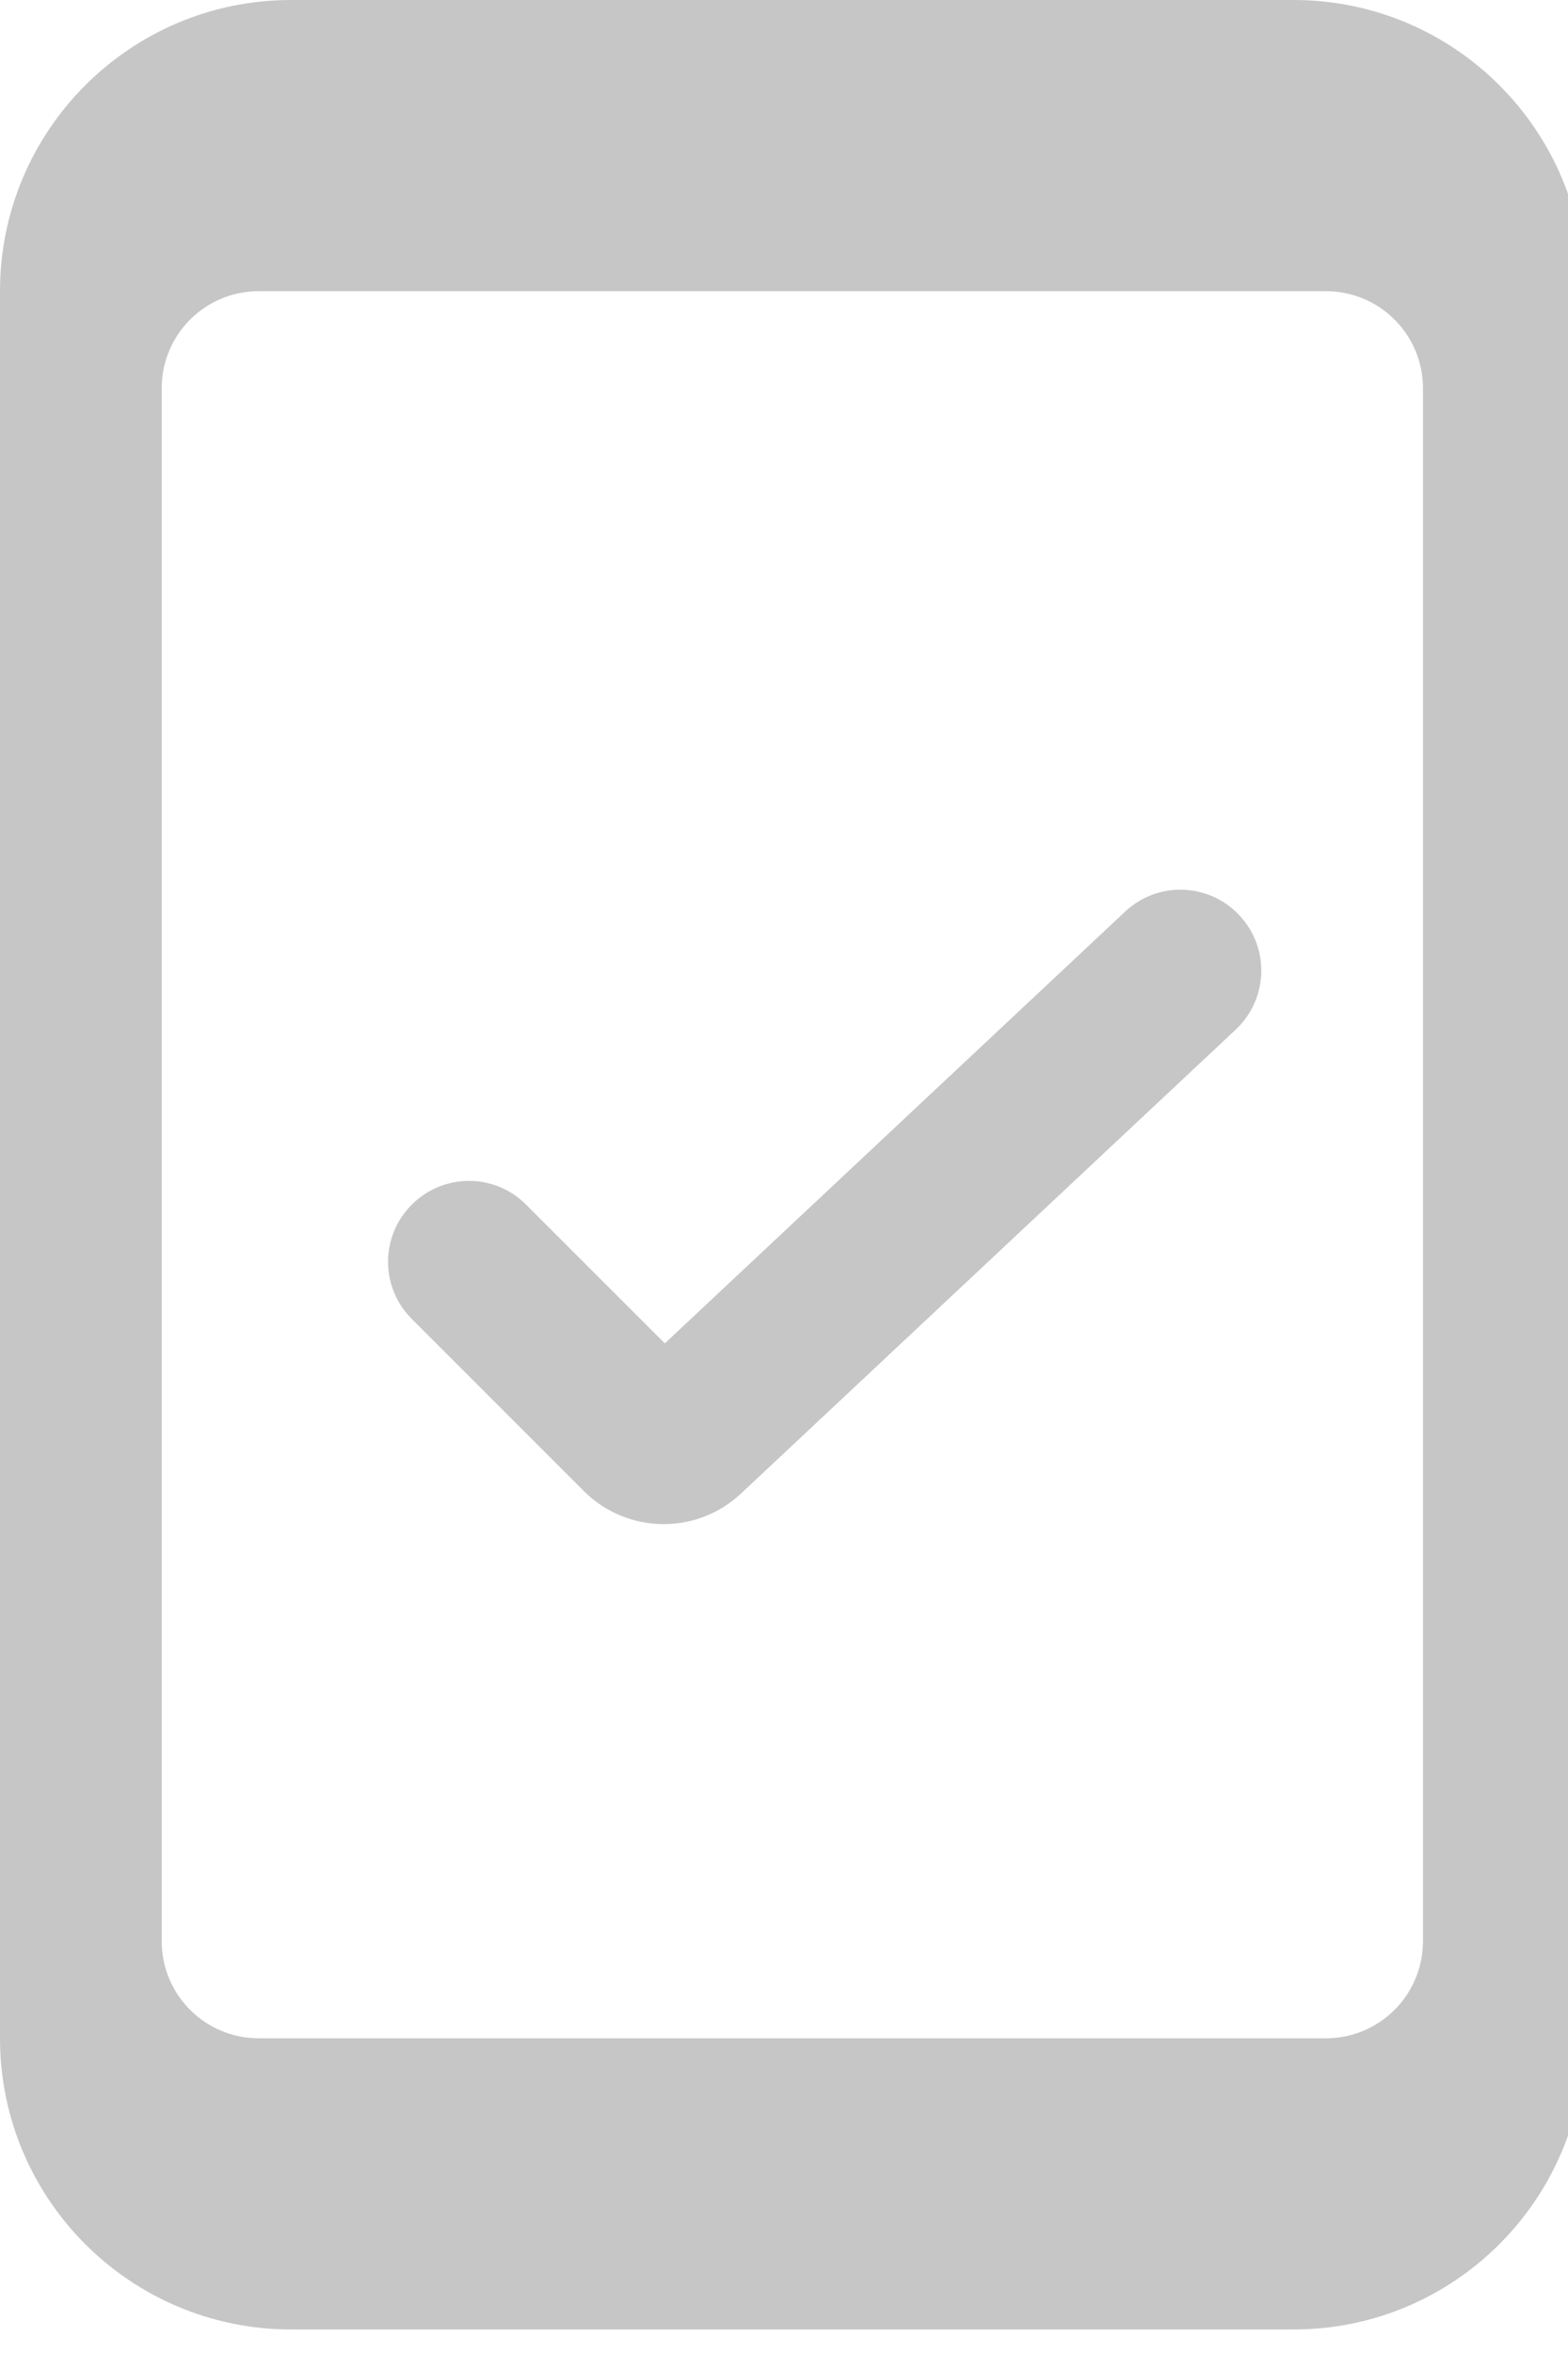 <?xml version="1.0" encoding="UTF-8" standalone="no"?>
<!DOCTYPE svg PUBLIC "-//W3C//DTD SVG 1.1//EN" "http://www.w3.org/Graphics/SVG/1.1/DTD/svg11.dtd">
<svg xmlns="http://www.w3.org/2000/svg" xmlns:xlink="http://www.w3.org/1999/xlink" version="1.1" width="16pt" height="24pt" viewBox="0 0 16 24">
<g enable-background="new">
<clipPath id="cp0">
<path transform="matrix(1,0,0,-1,0,24)" d="M 2.97 24 L 13.2 24 C 14.84 24 16.17 22.67 16.17 21.03 L 16.17 3.21 C 16.17 1.57 14.84 .24 13.2 .24 L 2.97 .24 C 1.33 .24 0 1.57 0 3.21 L 0 21.03 C 0 22.67 1.33 24 2.97 24 Z M 2.64 21.03 C 2.093 21.03 1.65 20.587 1.65 20.04 L 1.65 4.2 C 1.65 3.653 2.093 3.21 2.64 3.21 L 13.53 3.21 C 14.077 3.21 14.52 3.653 14.52 4.2 L 14.52 20.04 C 14.52 20.587 14.077 21.03 13.53 21.03 L 2.64 21.03 Z M 11.481 14.702 C 11.813 15.014 12.335 14.997 12.647 14.664 C 12.959 14.332 12.942 13.81 12.609 13.498 L 7.562 8.767 C 7.108 8.34 6.397 8.352 5.956 8.793 L 4.202 10.547 C 3.879 10.869 3.879 11.391 4.202 11.713 C 4.524 12.036 5.046 12.036 5.368 11.713 L 6.784 10.298 L 11.481 14.702 Z "/>
</clipPath>
<g clip-path="url(#cp0)">
<path transform="matrix(1,0,0,-1,0,24)" d="M -1.65 25.65 L 17.82 25.65 L 17.82 -1.41 L -1.65 -1.41 Z " fill="#c6c6c6"/>
</g>
</g>
</svg>
